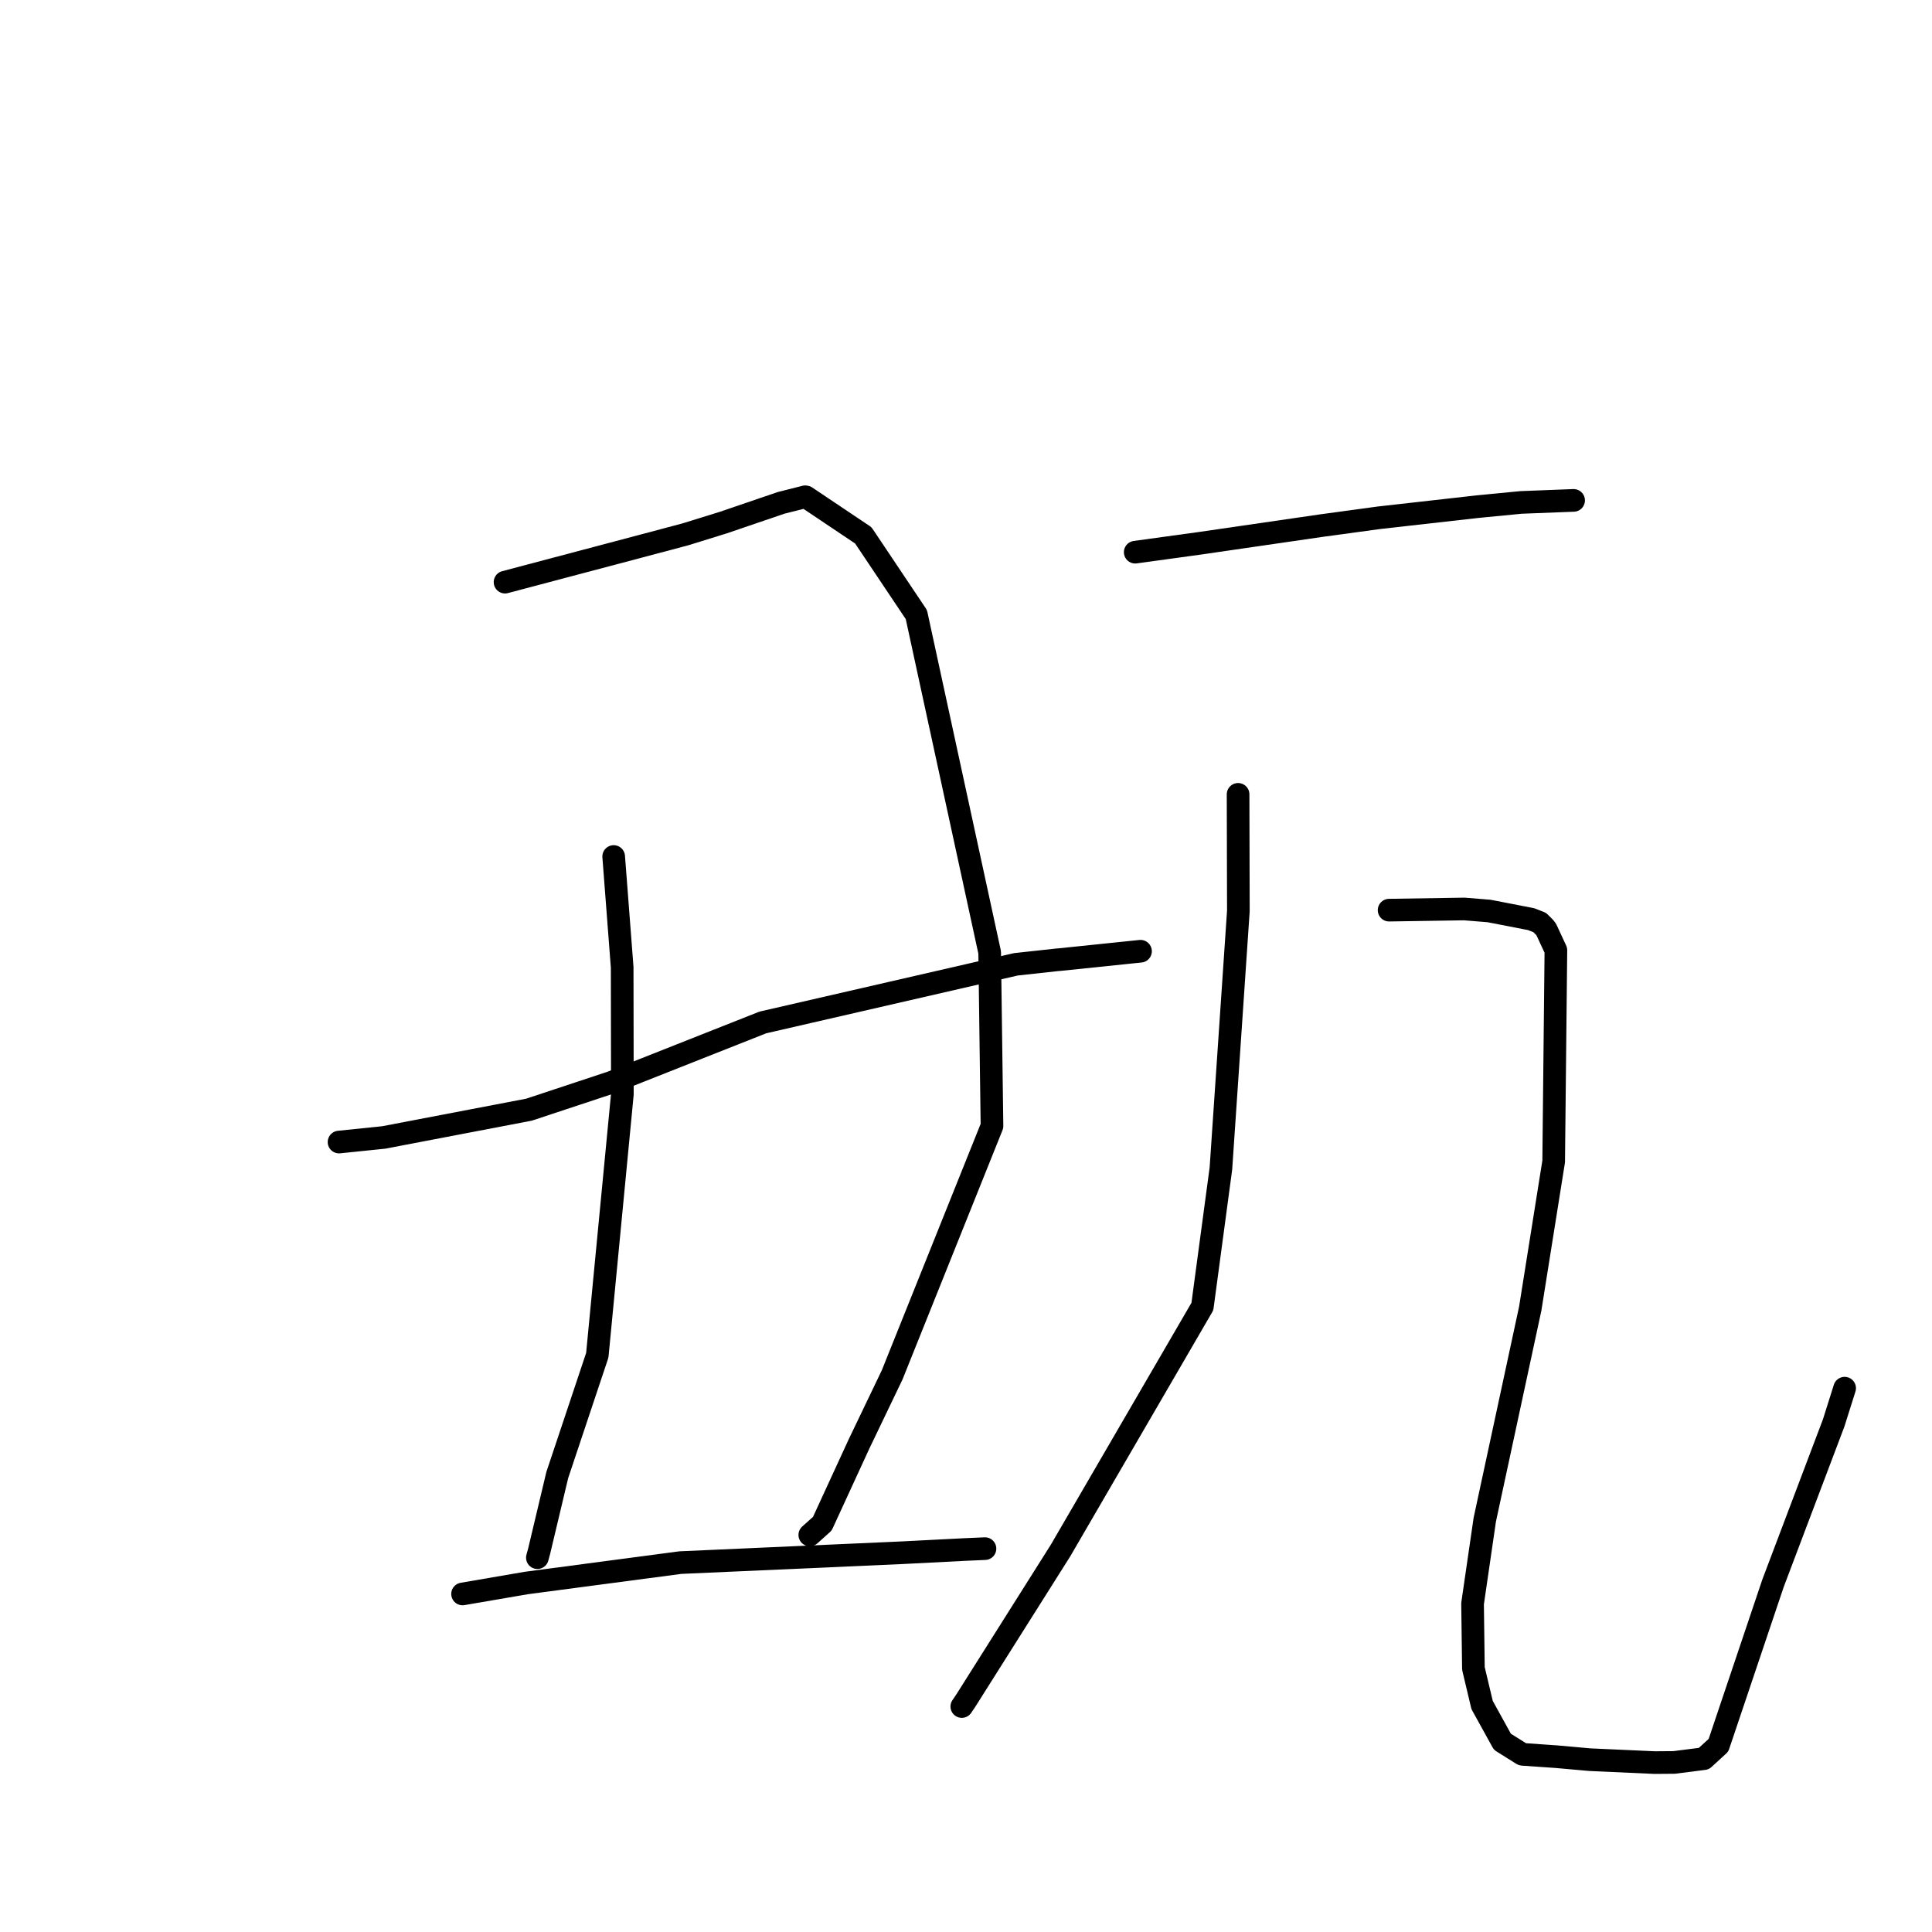 <?xml version="1.0" standalone="no"?>
    <svg width="256" height="256" xmlns="http://www.w3.org/2000/svg" version="1.1">
    <polyline stroke="black" stroke-width="3" stroke-linecap="round" fill="transparent" stroke-linejoin="round" points="66.92 77.137 84.737 72.419 90.84 70.796 95.834 69.248 103.509 66.629 106.691 65.826 106.787 65.839 114.393 70.94 121.423 81.436 131.137 126.203 131.443 149.2 118.214 182.182 113.837 191.306 108.961 201.903 107.453 203.253 107.302 203.388 " />
        <polyline stroke="black" stroke-width="3" stroke-linecap="round" fill="transparent" stroke-linejoin="round" points="81.316 113.492 82.441 128.175 82.468 144.977 79.144 179.578 73.839 195.455 71.445 205.519 71.206 206.399 " />
        <polyline stroke="black" stroke-width="3" stroke-linecap="round" fill="transparent" stroke-linejoin="round" points="44.923 151.328 50.855 150.717 70.093 147.038 80.993 143.429 101.078 135.481 130.797 128.65 134.616 127.776 140.145 127.172 140.356 127.158 140.379 127.157 150.148 126.144 151.125 126.043 " />
        <polyline stroke="black" stroke-width="3" stroke-linecap="round" fill="transparent" stroke-linejoin="round" points="61.292 211.207 69.736 209.757 90.148 207.054 119.568 205.743 127.812 205.321 130.487 205.203 130.512 205.202 130.513 205.202 130.514 205.202 " />
        <polyline stroke="black" stroke-width="3" stroke-linecap="round" fill="transparent" stroke-linejoin="round" points="150.422 73.167 159.118 71.97 175.036 69.654 182.745 68.604 195.792 67.133 201.531 66.576 208.227 66.315 208.494 66.306 208.513 66.305 " />
        <polyline stroke="black" stroke-width="3" stroke-linecap="round" fill="transparent" stroke-linejoin="round" points="164.053 105.255 164.09 120.71 161.778 154.824 159.322 173.122 140.549 205.417 127.982 225.328 127.444 226.124 " />
        <polyline stroke="black" stroke-width="3" stroke-linecap="round" fill="transparent" stroke-linejoin="round" points="184.062 120.6 194.028 120.445 197.31 120.711 202.886 121.793 204.021 122.237 204.664 122.879 204.886 123.163 206.164 125.919 205.87 153.902 202.764 173.396 196.742 201.362 195.122 212.486 195.235 221.085 196.387 225.926 199.077 230.794 201.707 232.444 201.809 232.463 206.23 232.77 210.687 233.167 219.252 233.553 221.836 233.533 225.77 233.031 227.706 231.257 234.941 209.77 242.972 188.544 244.424 183.941 " />
        </svg>